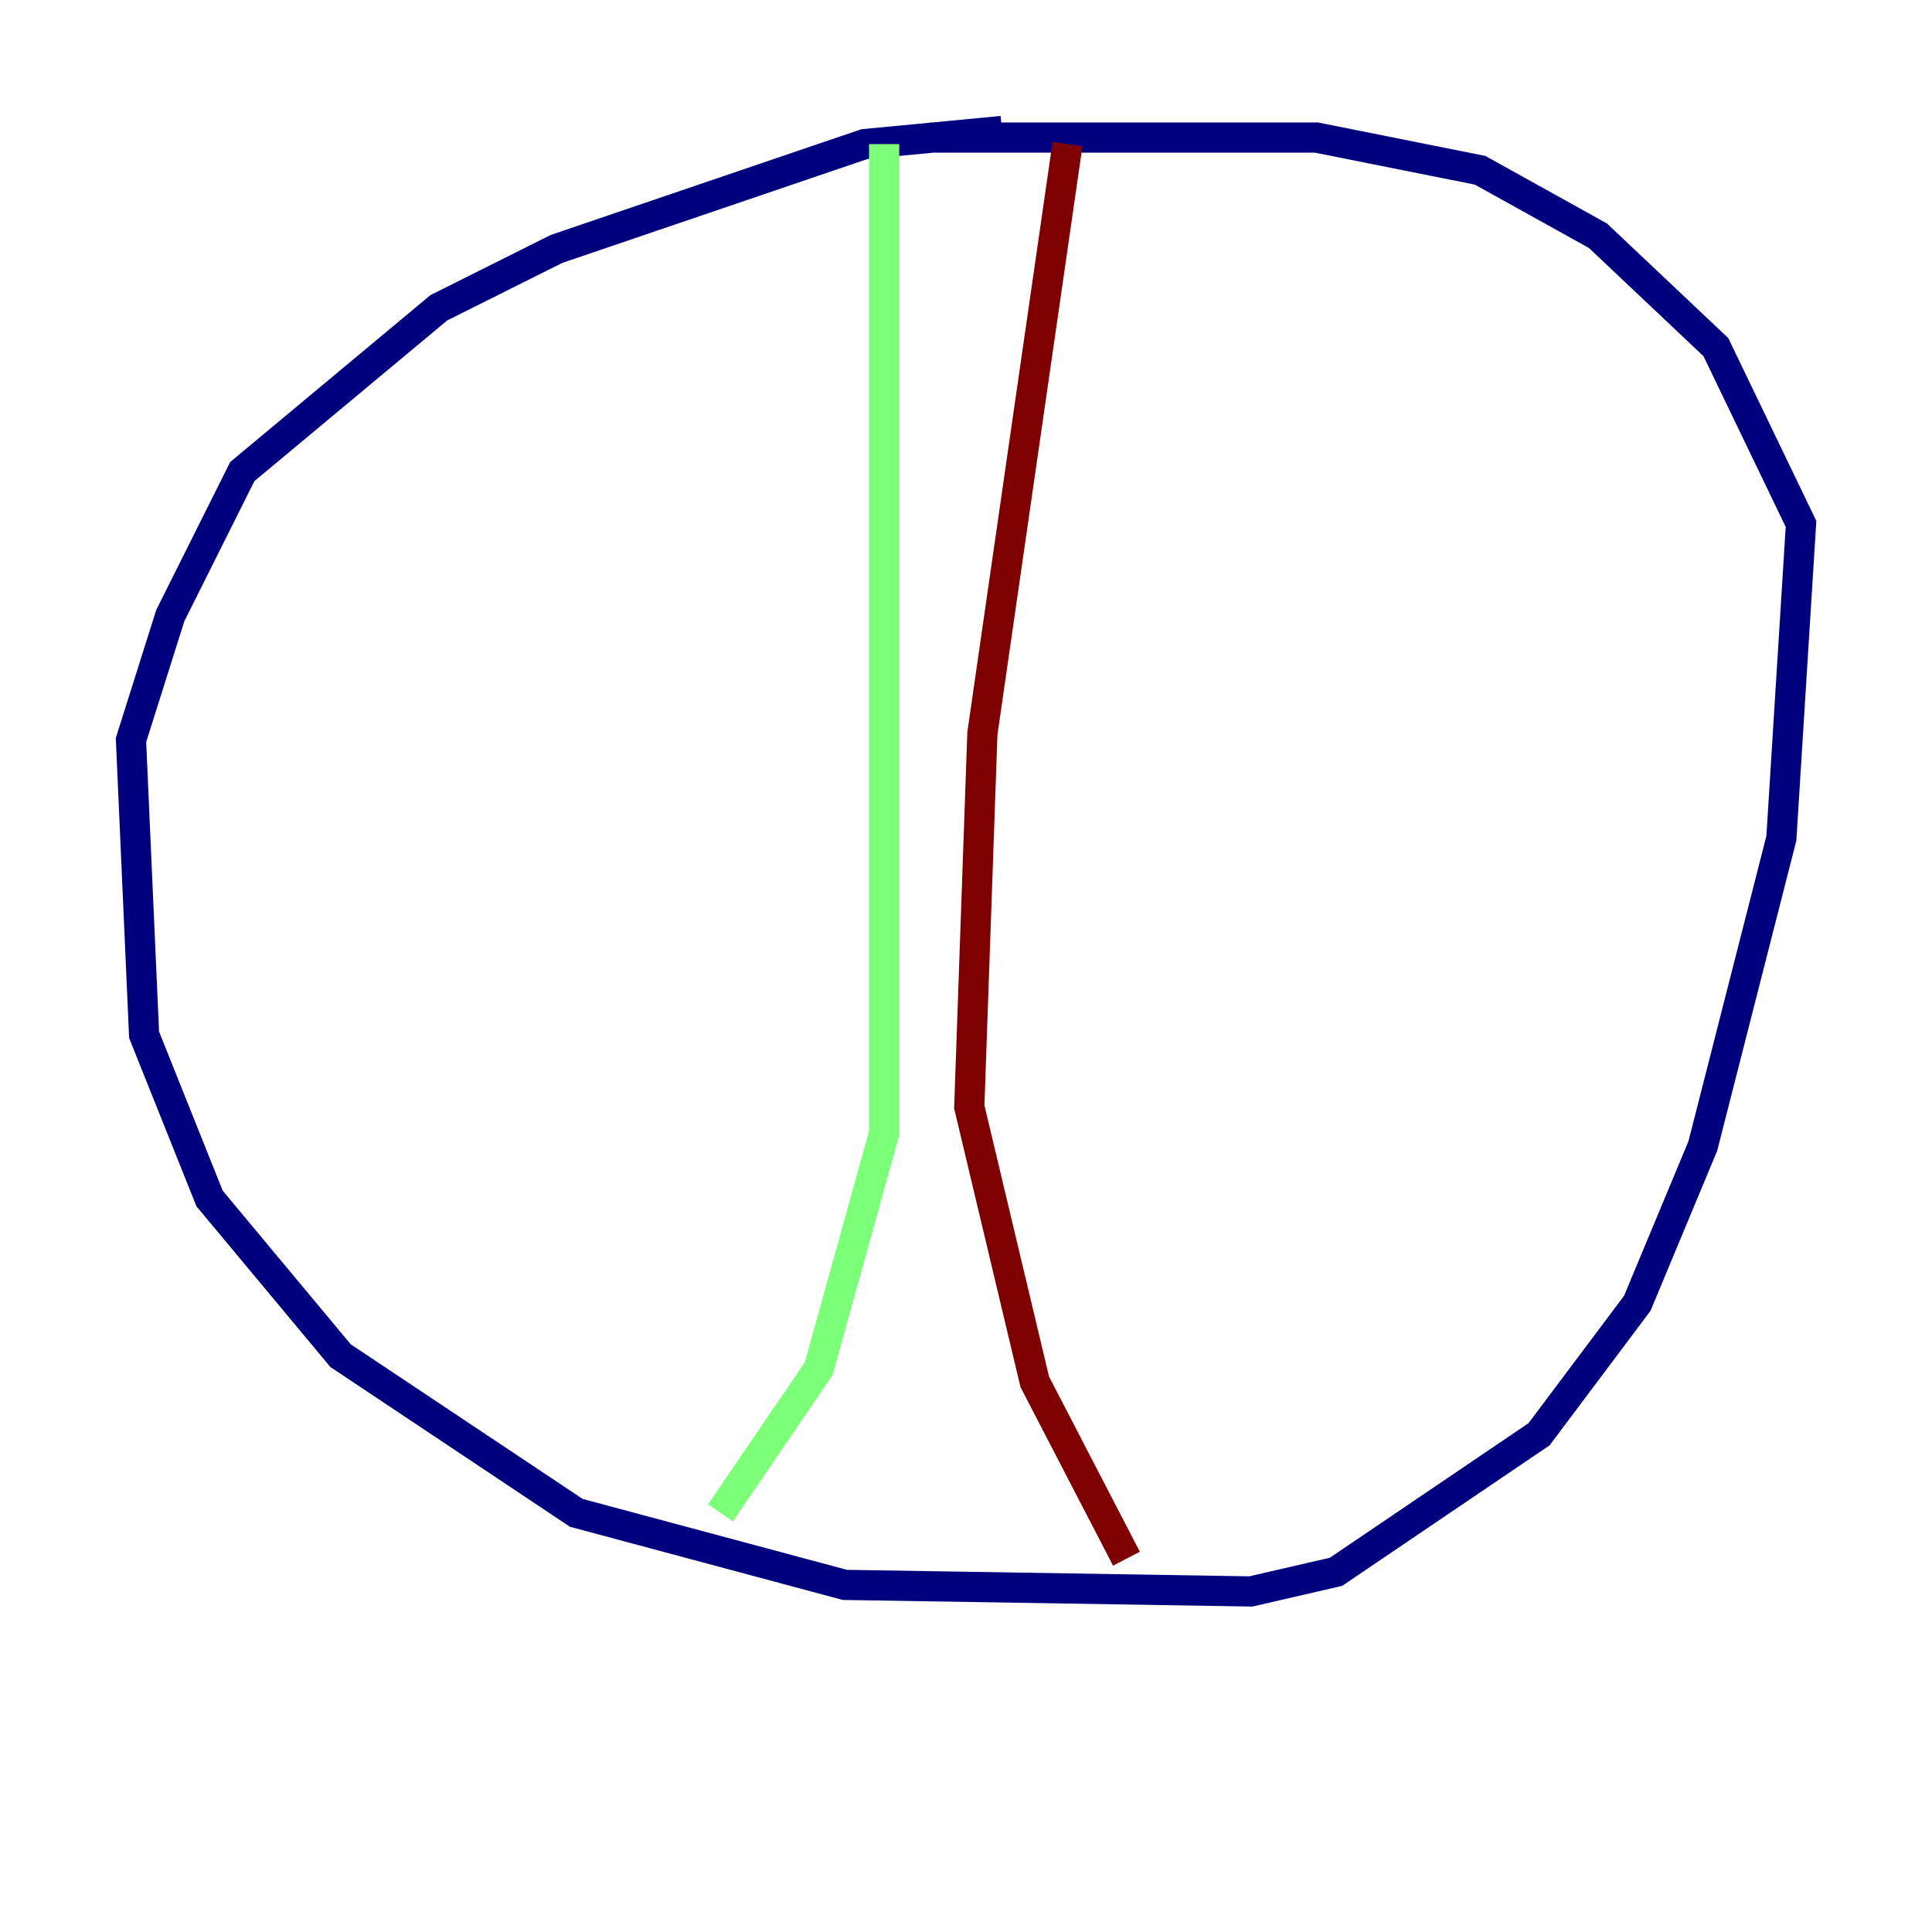 <?xml version="1.0" encoding="utf-8" ?>
<svg baseProfile="tiny" height="128" version="1.2" viewBox="0,0,128,128" width="128" xmlns="http://www.w3.org/2000/svg" xmlns:ev="http://www.w3.org/2001/xml-events" xmlns:xlink="http://www.w3.org/1999/xlink"><defs /><polyline fill="none" points="66.386,8.678 57.275,9.546 36.881,16.488 29.071,20.393 16.054,31.241 11.281,40.786 8.678,49.031 9.546,68.556 13.885,79.403 22.563,89.817 38.183,100.231 55.973,105.003 82.875,105.437 88.515,104.136 101.966,95.024 108.475,86.346 112.814,75.932 118.02,55.539 119.322,34.712 113.681,22.997 105.871,15.62 98.061,11.281 87.214,9.112 61.614,9.112" stroke="#00007f" stroke-width="2" /><polyline fill="none" points="58.576,9.546 58.576,75.064 54.237,90.685 47.729,100.231" stroke="#7cff79" stroke-width="2" /><polyline fill="none" points="70.725,9.546 65.085,48.597 64.217,73.329 68.556,91.552 74.63,103.268" stroke="#7f0000" stroke-width="2" /></svg>